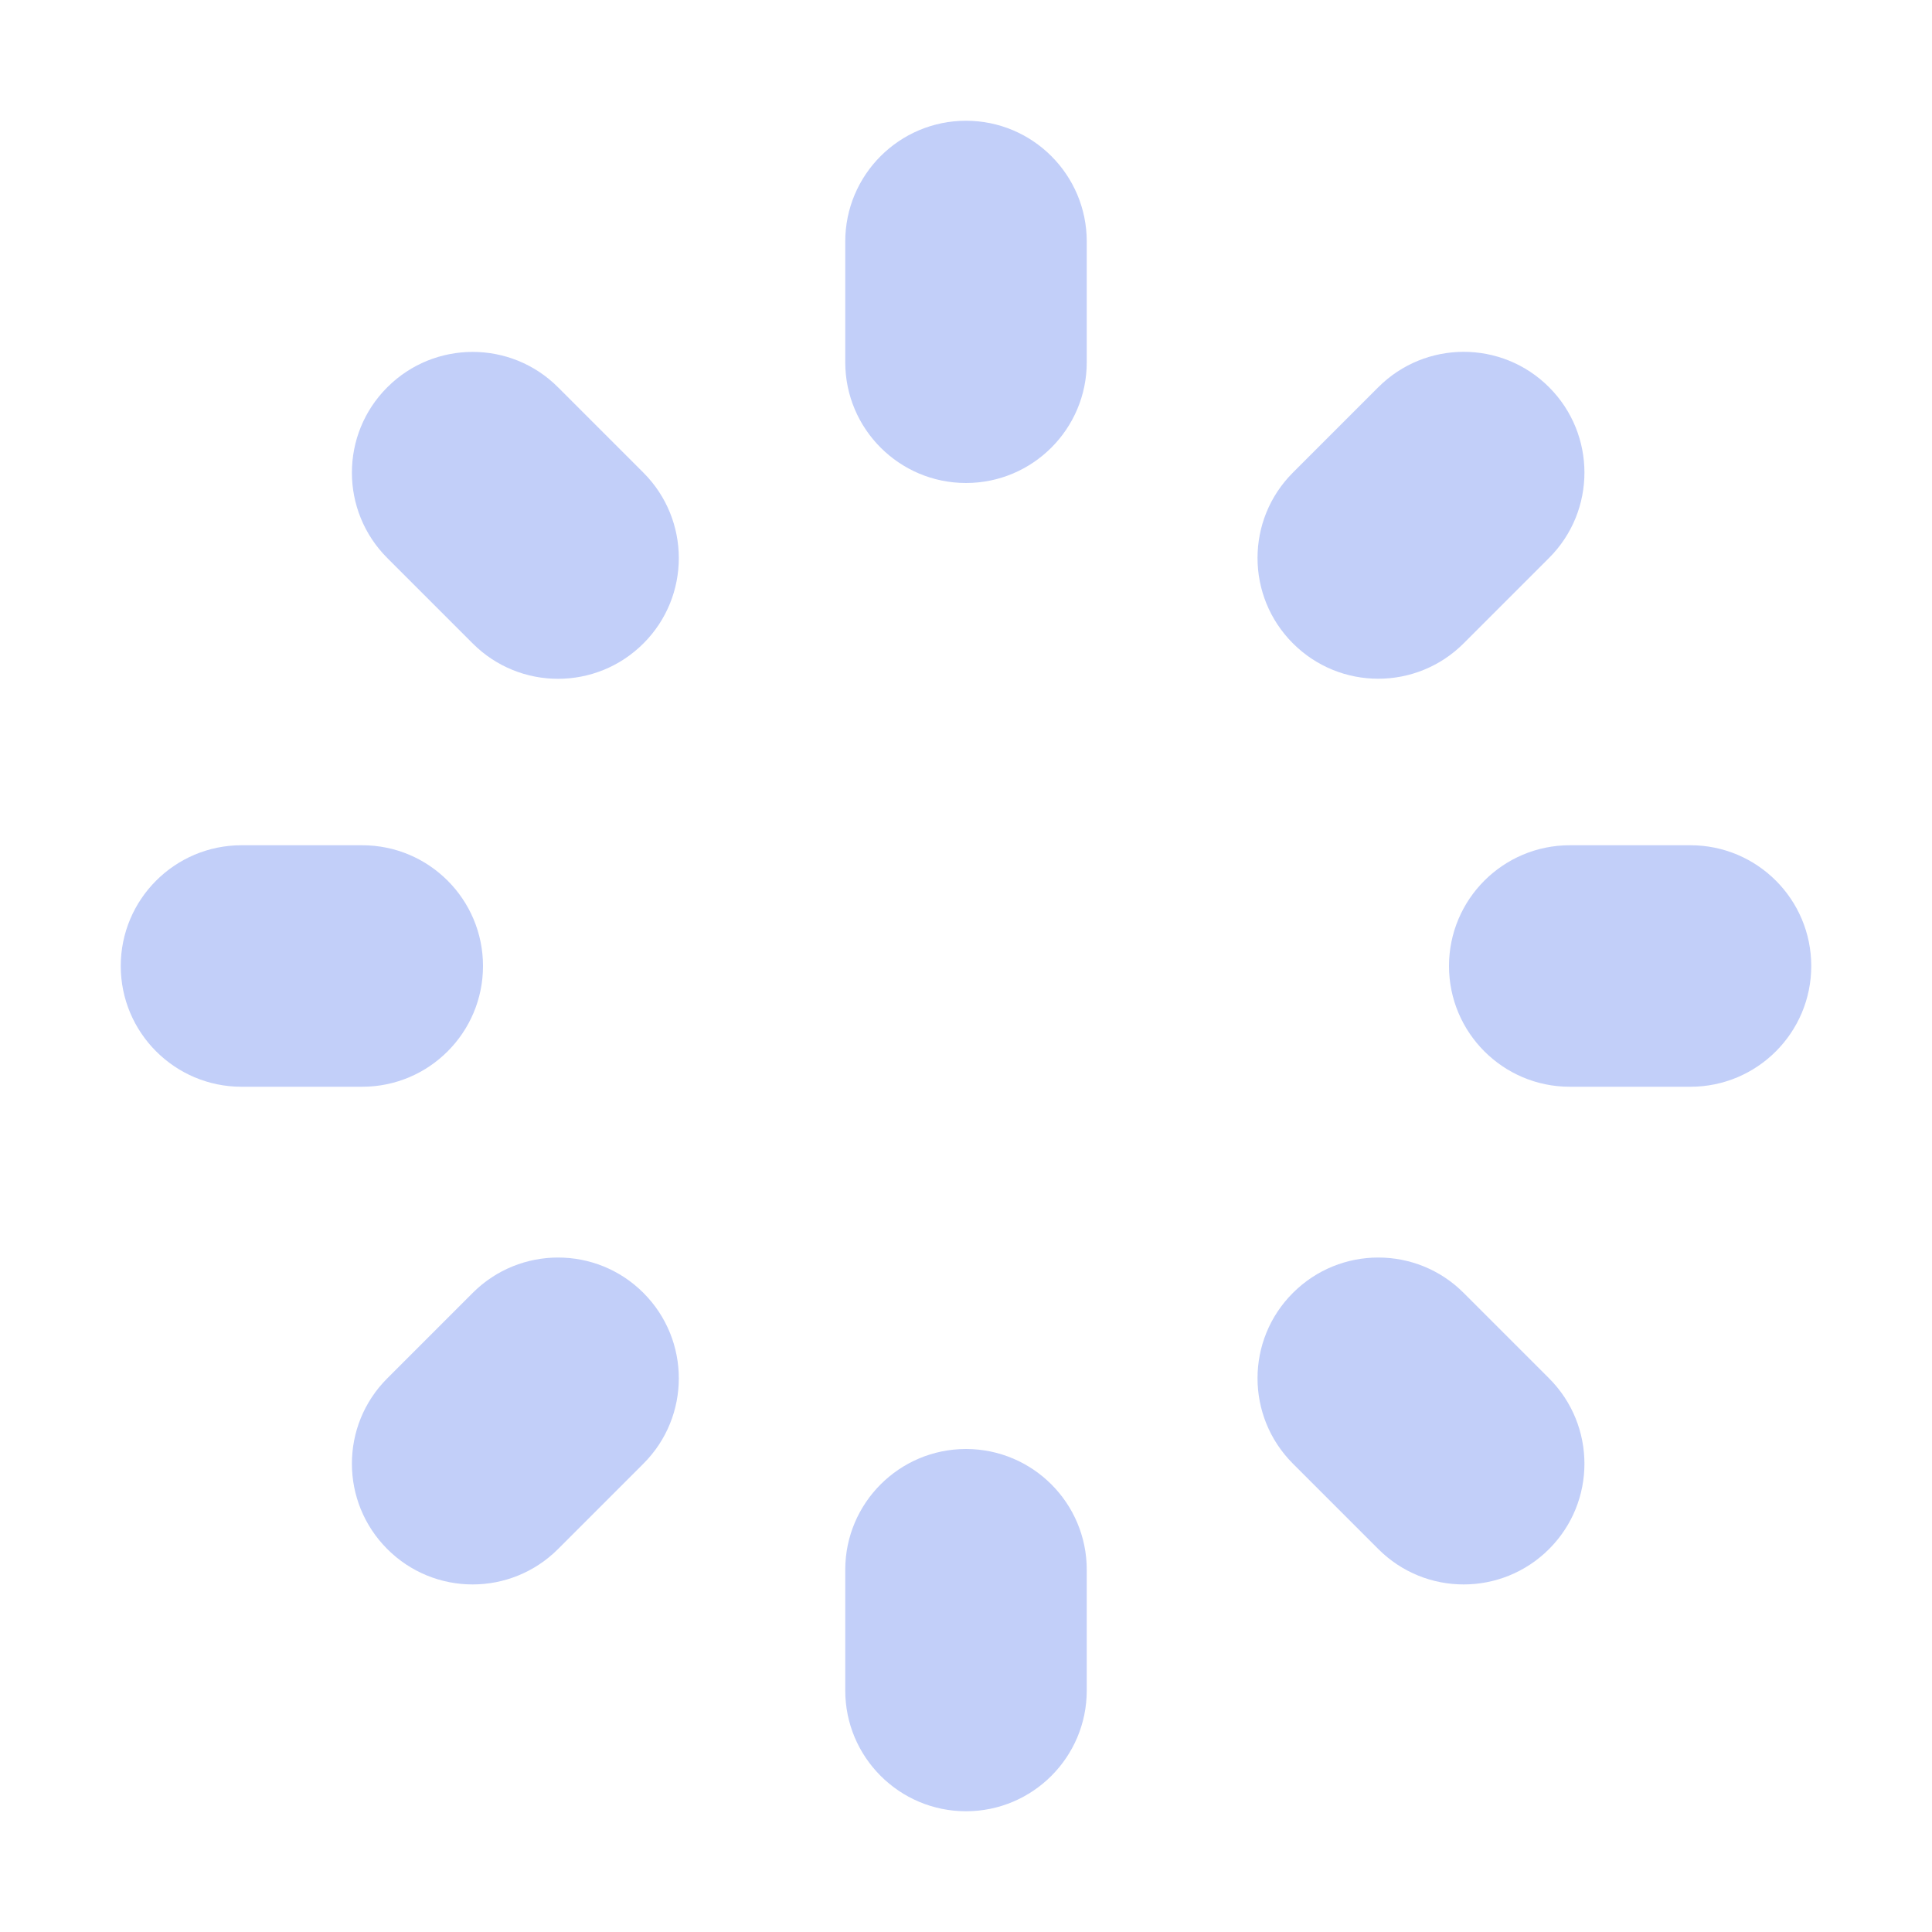 <svg height="24" viewBox="0 0 24 24" width="24" xmlns="http://www.w3.org/2000/svg"><g fill="none" fill-rule="evenodd"><path d="m0 0h24v24h-24z"/><path d="m19.5 10.5h1.5c.828 0 1.5.672 1.5 1.5s-.672 1.5-1.5 1.5h-1.5c-.828 0-1.5-.672-1.5-1.5s.672-1.5 1.5-1.5zm-3.439-4.629 1.061-1.061c.586-.586 1.536-.586 2.121 0 .586.586.586 1.536 0 2.121l-1.061 1.061c-.586.586-1.536.586-2.121 0-.586-.586-.586-1.536 0-2.121zm0 12.311c-.586-.586-.586-1.536 0-2.121.586-.586 1.536-.586 2.121 0l1.061 1.061c.586.586.586 1.536 0 2.121-.586.586-1.536.586-2.121 0zm-13.061-7.682h1.5c.828 0 1.5.672 1.5 1.5s-.672 1.5-1.5 1.5h-1.5c-.828 0-1.5-.672-1.5-1.5s.672-1.5 1.5-1.5zm9-9c.828 0 1.5.672 1.5 1.5v1.5c0 .828-.672 1.5-1.5 1.5s-1.5-.672-1.5-1.5v-1.5c0-.828.672-1.5 1.5-1.5zm0 16.5c.828 0 1.5.672 1.5 1.5v1.5c0 .828-.672 1.5-1.5 1.5s-1.5-.672-1.5-1.5v-1.5c0-.828.672-1.5 1.5-1.5zm-7.189-13.189c.586-.586 1.536-.586 2.121 0l1.061 1.061c.586.586.586 1.536 0 2.121-.586.586-1.536.586-2.121 0l-1.061-1.061c-.586-.586-.586-1.536 0-2.121zm0 14.432c-.586-.586-.586-1.536 0-2.121l1.061-1.061c.586-.586 1.536-.586 2.121 0 .586.586.586 1.536 0 2.121l-1.061 1.061c-.586.586-1.536.586-2.121 0z" fill="#335eea" opacity=".3"/></g></svg>